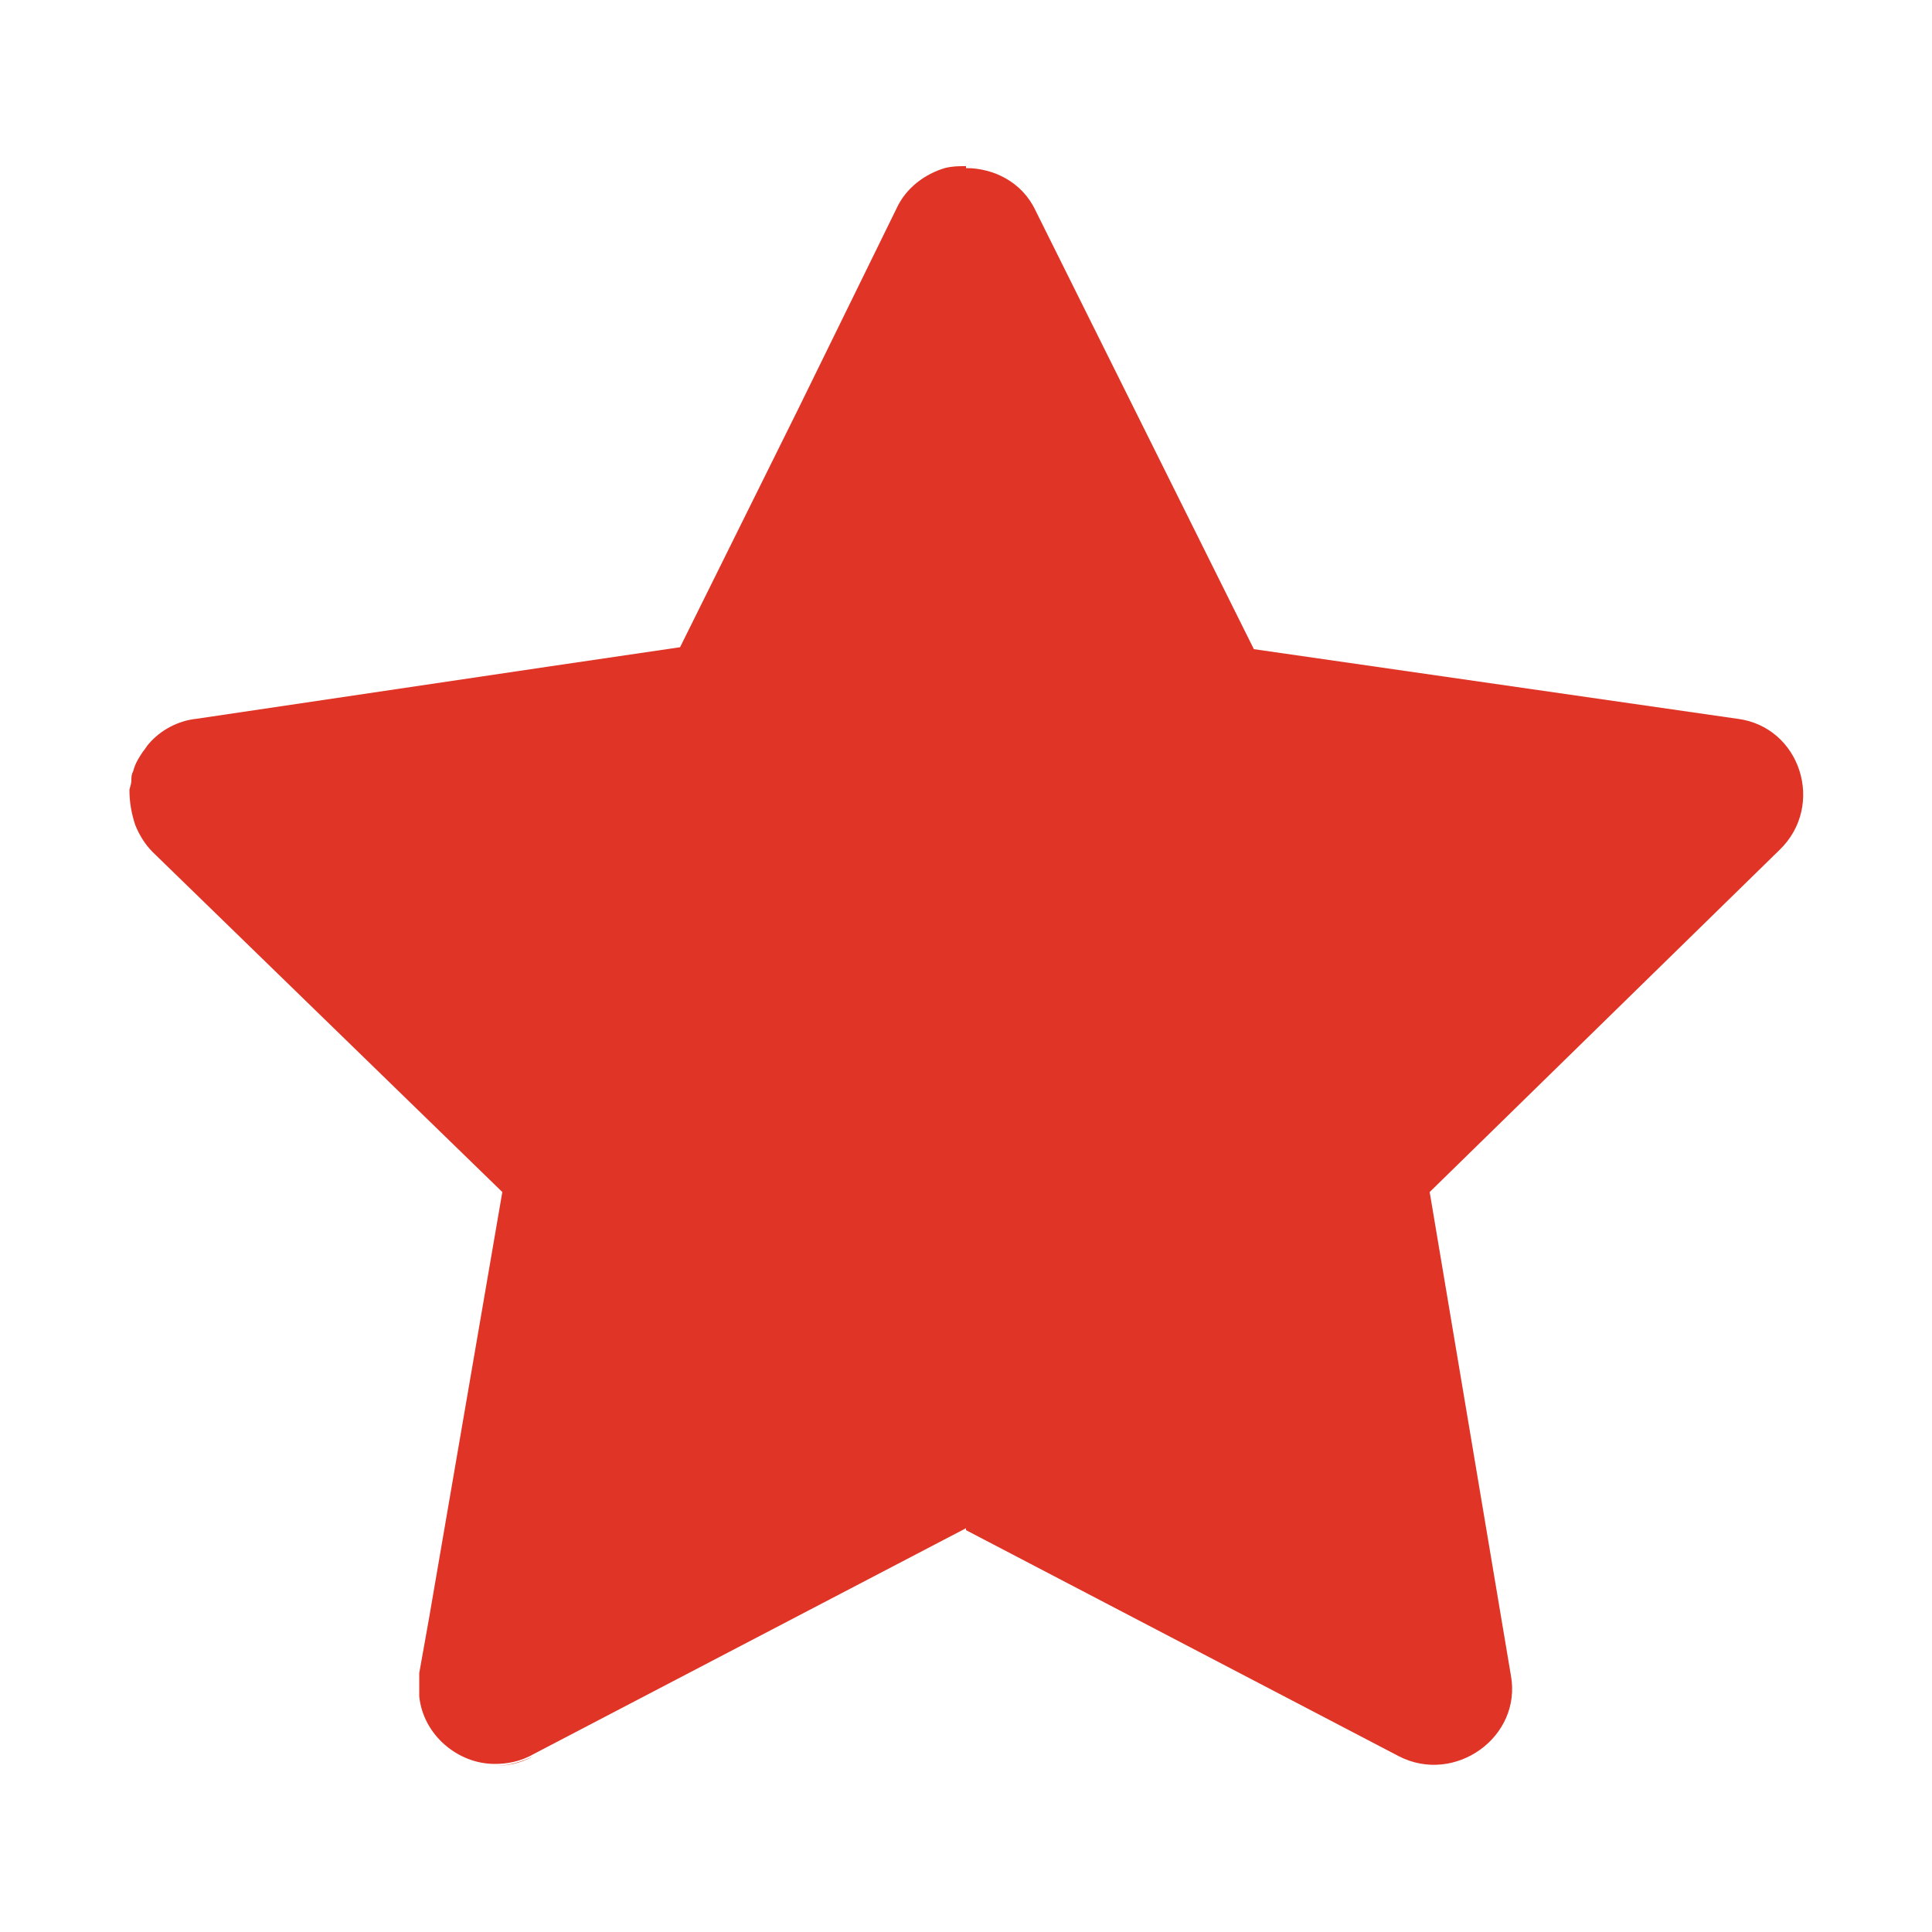 <?xml version="1.0" encoding="utf-8"?>
<!-- Generator: Adobe Illustrator 19.0.0, SVG Export Plug-In . SVG Version: 6.00 Build 0)  -->
<svg version="1.1" id="Layer_1" xmlns="http://www.w3.org/2000/svg" xmlns:xlink="http://www.w3.org/1999/xlink" x="0px" y="0px"
	 viewBox="0 0 100 100" style="enable-background:new 0 0 100 100;" xml:space="preserve">
<style type="text/css">
	.st0{fill:#E03426;}
</style>
<g id="XMLID_1_">
	<path id="XMLID_19_" class="st0" d="M72.4,90.9c2.9,1.5,6.4-1,5.8-4.2L74,61.7l18.1-17.7c2.4-2.3,1.1-6.4-2.2-6.8l-25-3.6
		L53.6,10.9c-0.7-1.5-2.2-2.2-3.6-2.2v0v70.5L72.4,90.9z M69.8,75c0.1-0.2,0.2-0.3,0.4-0.3C70,74.7,69.9,74.8,69.8,75l-0.6,1.2
		L69.8,75z"/>
	<path id="XMLID_20_" class="st0" d="M70.1,74.7c-0.2,0-0.3,0.1-0.4,0.3C69.9,74.8,70,74.7,70.1,74.7z"/>
	<path id="XMLID_21_" class="st0" d="M7.9,44.1L26,61.7l-3.8,22.1l-0.5,2.8c0,0.1,0,0.3,0,0.4c0,0.1,0,0.1,0,0.2c0,0.2,0,0.4,0,0.6
		c0.2,2,2,3.5,3.9,3.5c0.6,0,1.3-0.1,2-0.5L50,79.1V8.6c-0.4,0-0.7,0-1.1,0.1c-1,0.3-2,1-2.5,2.1l-5.1,10.4l-6.1,12.3l-6.8,1
		l-18.2,2.7c-1,0.1-1.9,0.6-2.5,1.3c-0.1,0.1-0.2,0.3-0.3,0.4c-0.2,0.3-0.4,0.6-0.5,1c-0.1,0.2-0.1,0.3-0.1,0.5
		c0,0.2-0.1,0.4-0.1,0.5c0,0.6,0.1,1.2,0.3,1.8C7.2,43.2,7.5,43.7,7.9,44.1z"/>
	<path id="XMLID_22_" class="st0" d="M25.6,91.4c0.6,0,1.3-0.1,2-0.5L50,79.1v0L27.6,90.9C27,91.2,26.3,91.4,25.6,91.4z"/>
</g>
</svg>
